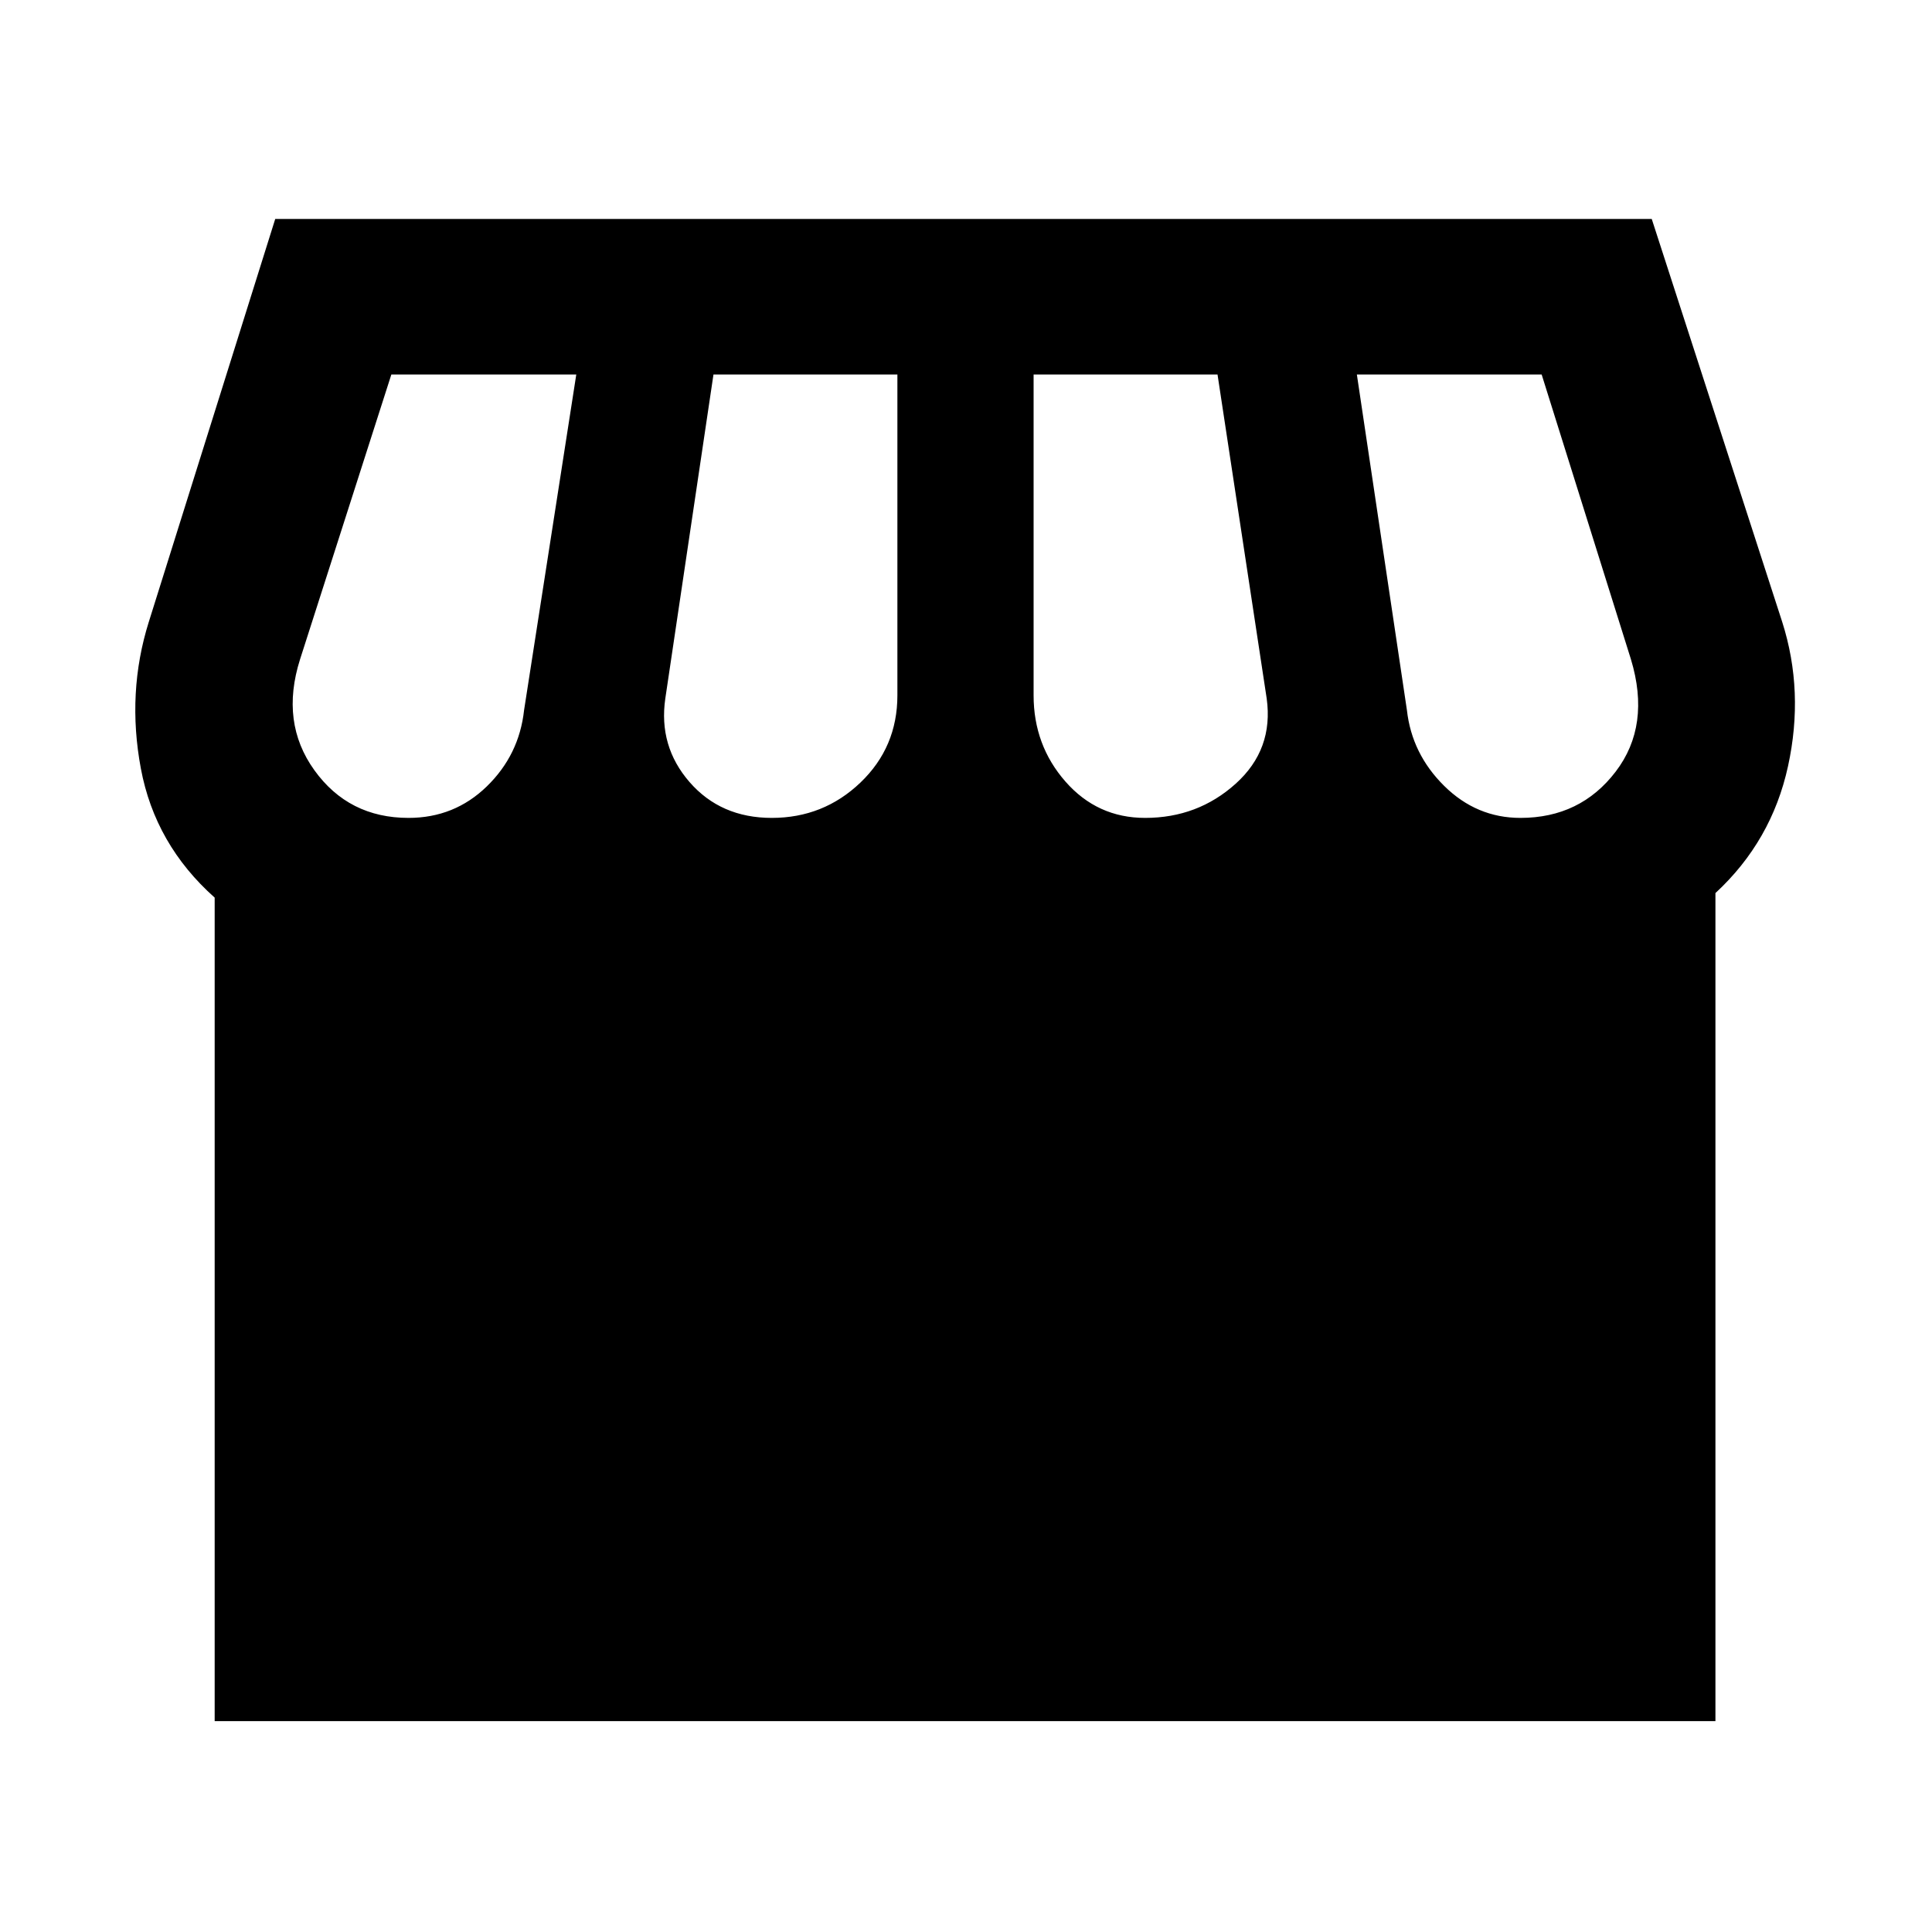 <svg xmlns="http://www.w3.org/2000/svg" height="48" viewBox="0 -960 960 960" width="48"><path d="M852.39-516.24v411.46H106.67v-409.2q-29.63-26.39-36.68-64.15-7.06-37.76 3.94-72.83l62.83-200.24h683.98l64.83 200.24q11 34.5 2.88 71.7-8.12 37.19-36.06 63.02ZM569-553.59q26.17 0 45.04-17.02 18.87-17.02 15.37-42.32l-24.43-160.98h-91.39v159.41q0 24.8 15.83 42.86 15.84 18.05 39.58 18.05Zm-185.5 0q25.67 0 44.04-17.55 18.37-17.56 18.37-43.36v-159.41h-91.39l-23.93 160.98q-3.44 23.73 12.05 41.54 15.49 17.8 40.86 17.8Zm-180.5 0q22.8 0 38.89-15.65t18.52-37.89l25.94-166.78h-91.89l-45.37 141.54q-9.94 31.37 7.12 55.08 17.05 23.7 46.79 23.7Zm552.5 0q29.74 0 47.29-22.95 17.56-22.96 7.62-55.83l-44.37-141.54h-91.82l24.87 166.78q2.43 21.74 18.52 37.64 16.09 15.9 37.89 15.9Z"/></svg>
